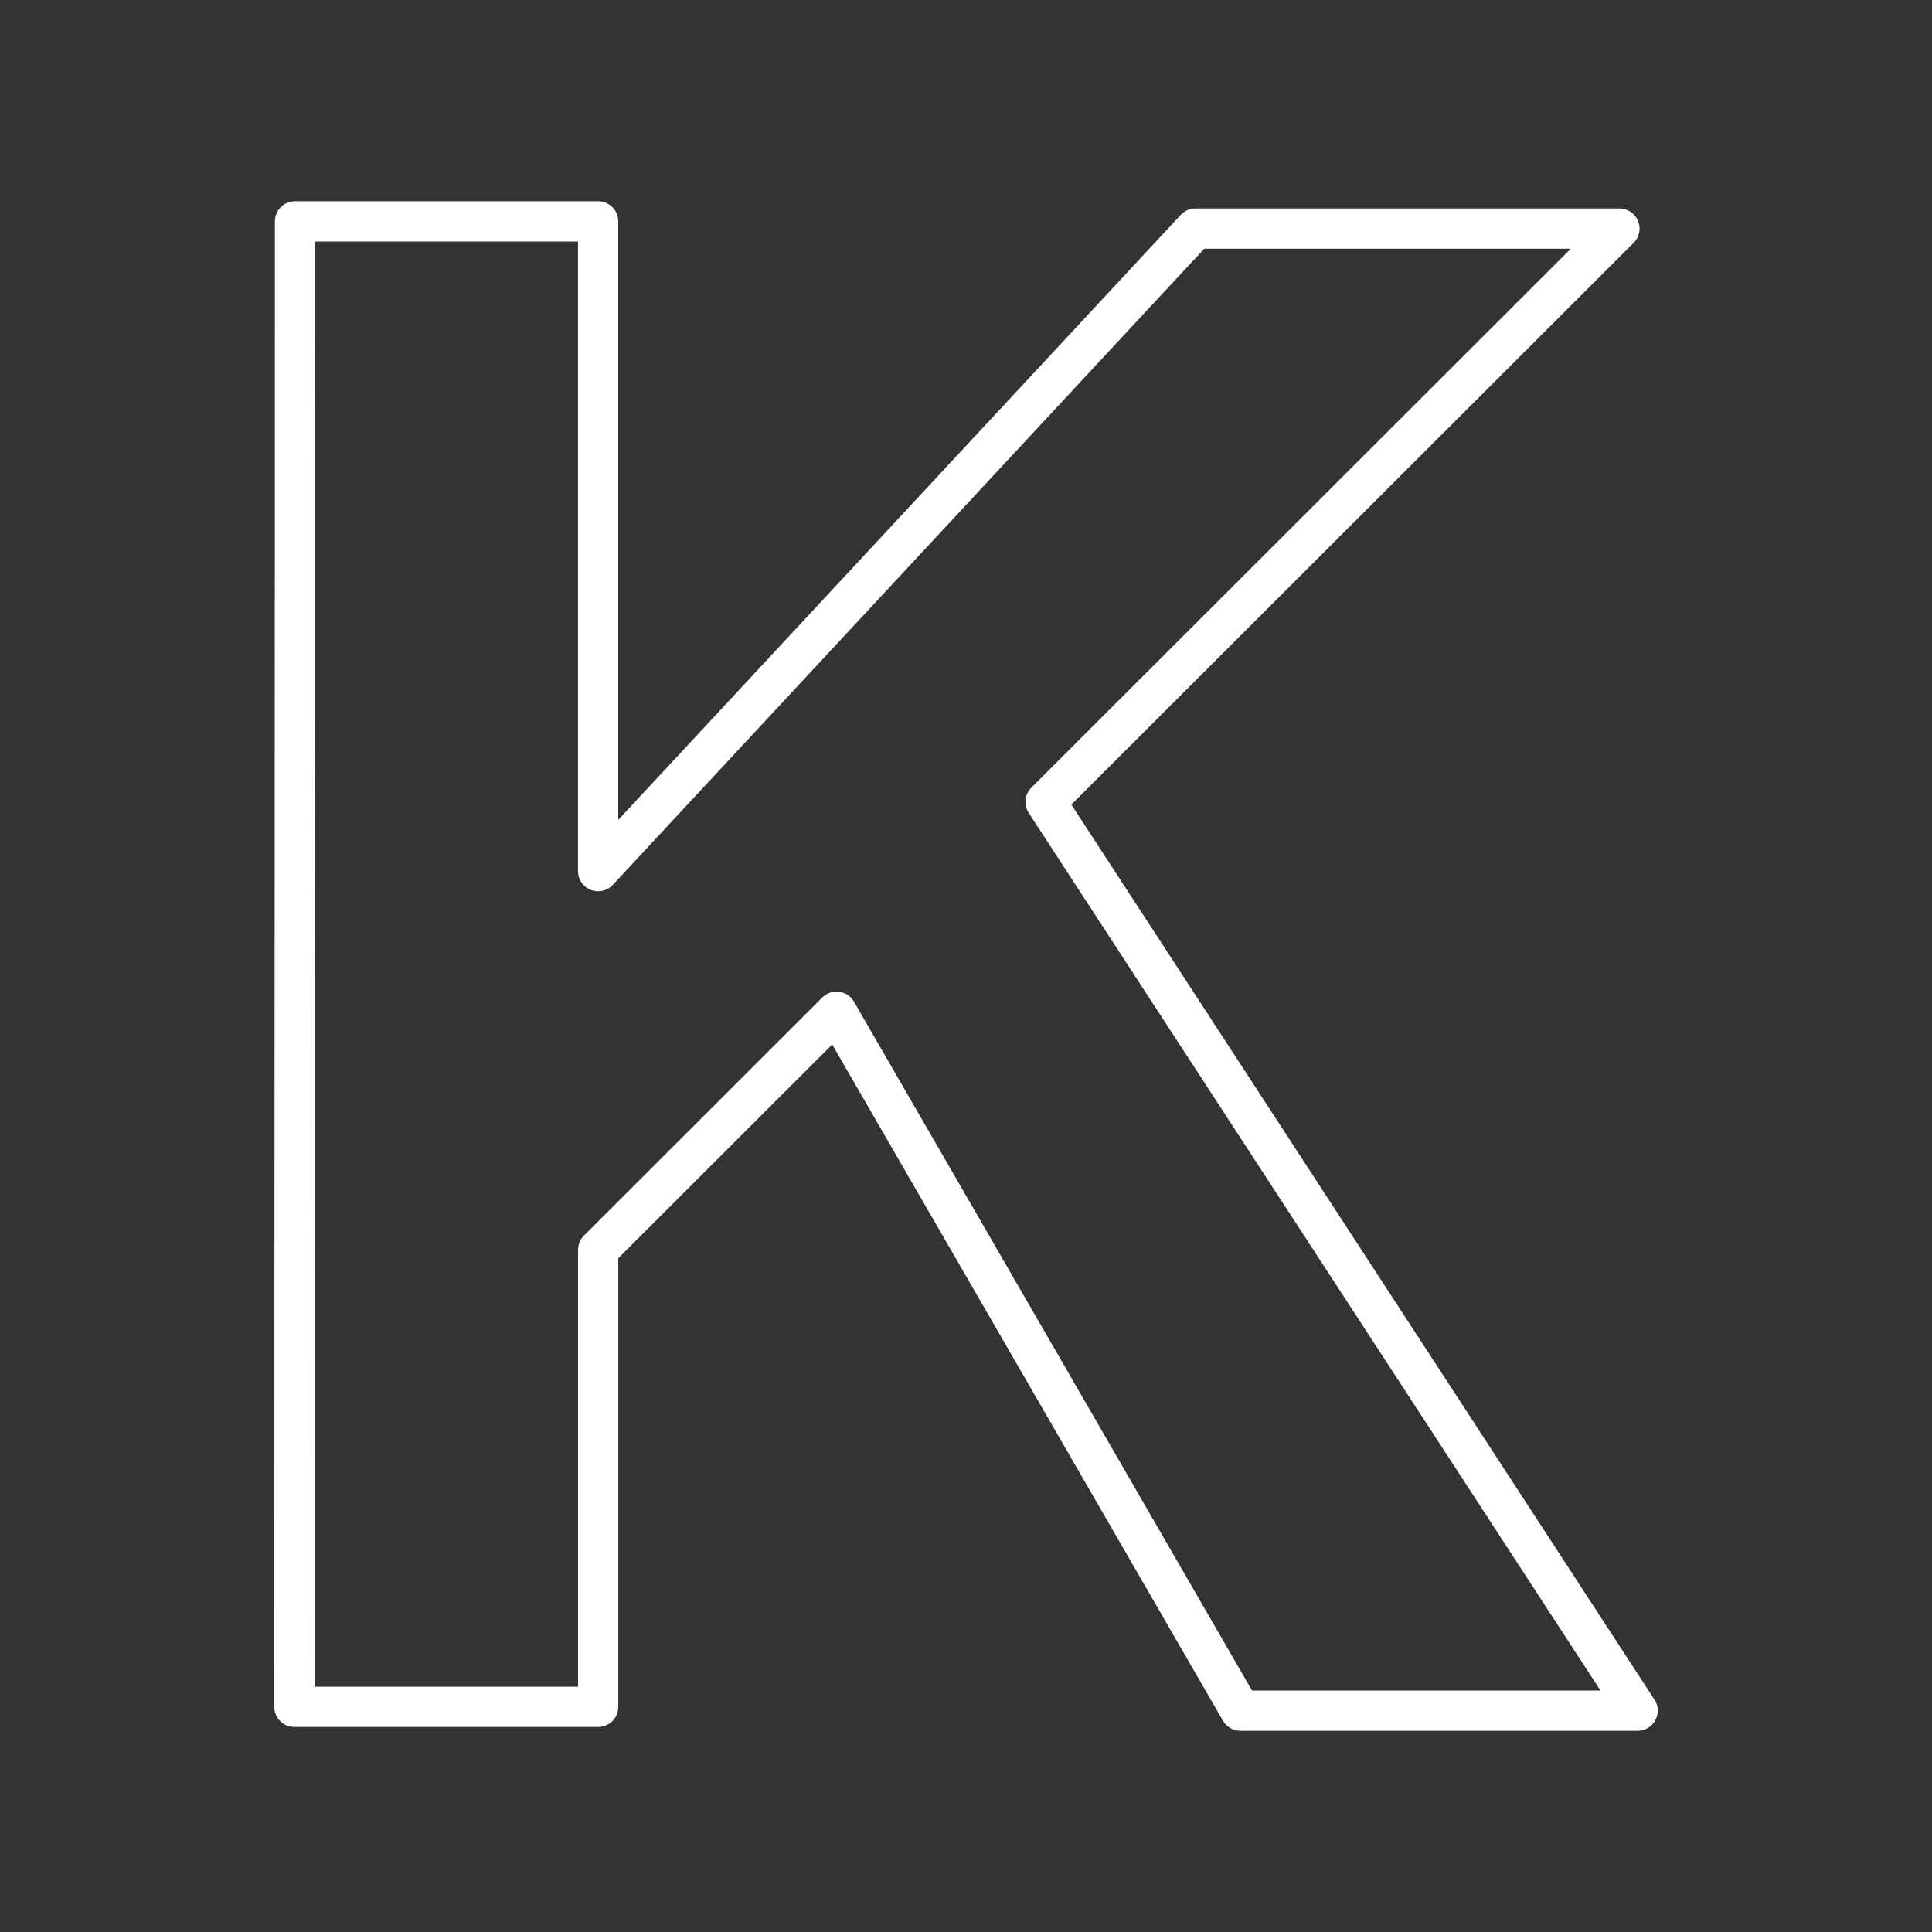 <svg xmlns="http://www.w3.org/2000/svg" viewBox="0 0 48 48"><rect x="0" y="0" width="48" height="48" fill="#333333" stroke="none"/><defs><style>.a{fill:none;stroke:#fff;stroke-linecap:round;stroke-linejoin:round;}</style></defs><path class="a" d="M7.314,42.406h7.547V31.052l5.922-5.916L30.817,42.5H40.686L25.977,19.923,40.234,5.679H29.702L14.86,21.642V5.5h-7.53c0,12.404-.015,24.541-.015,36.905Z"/></svg>